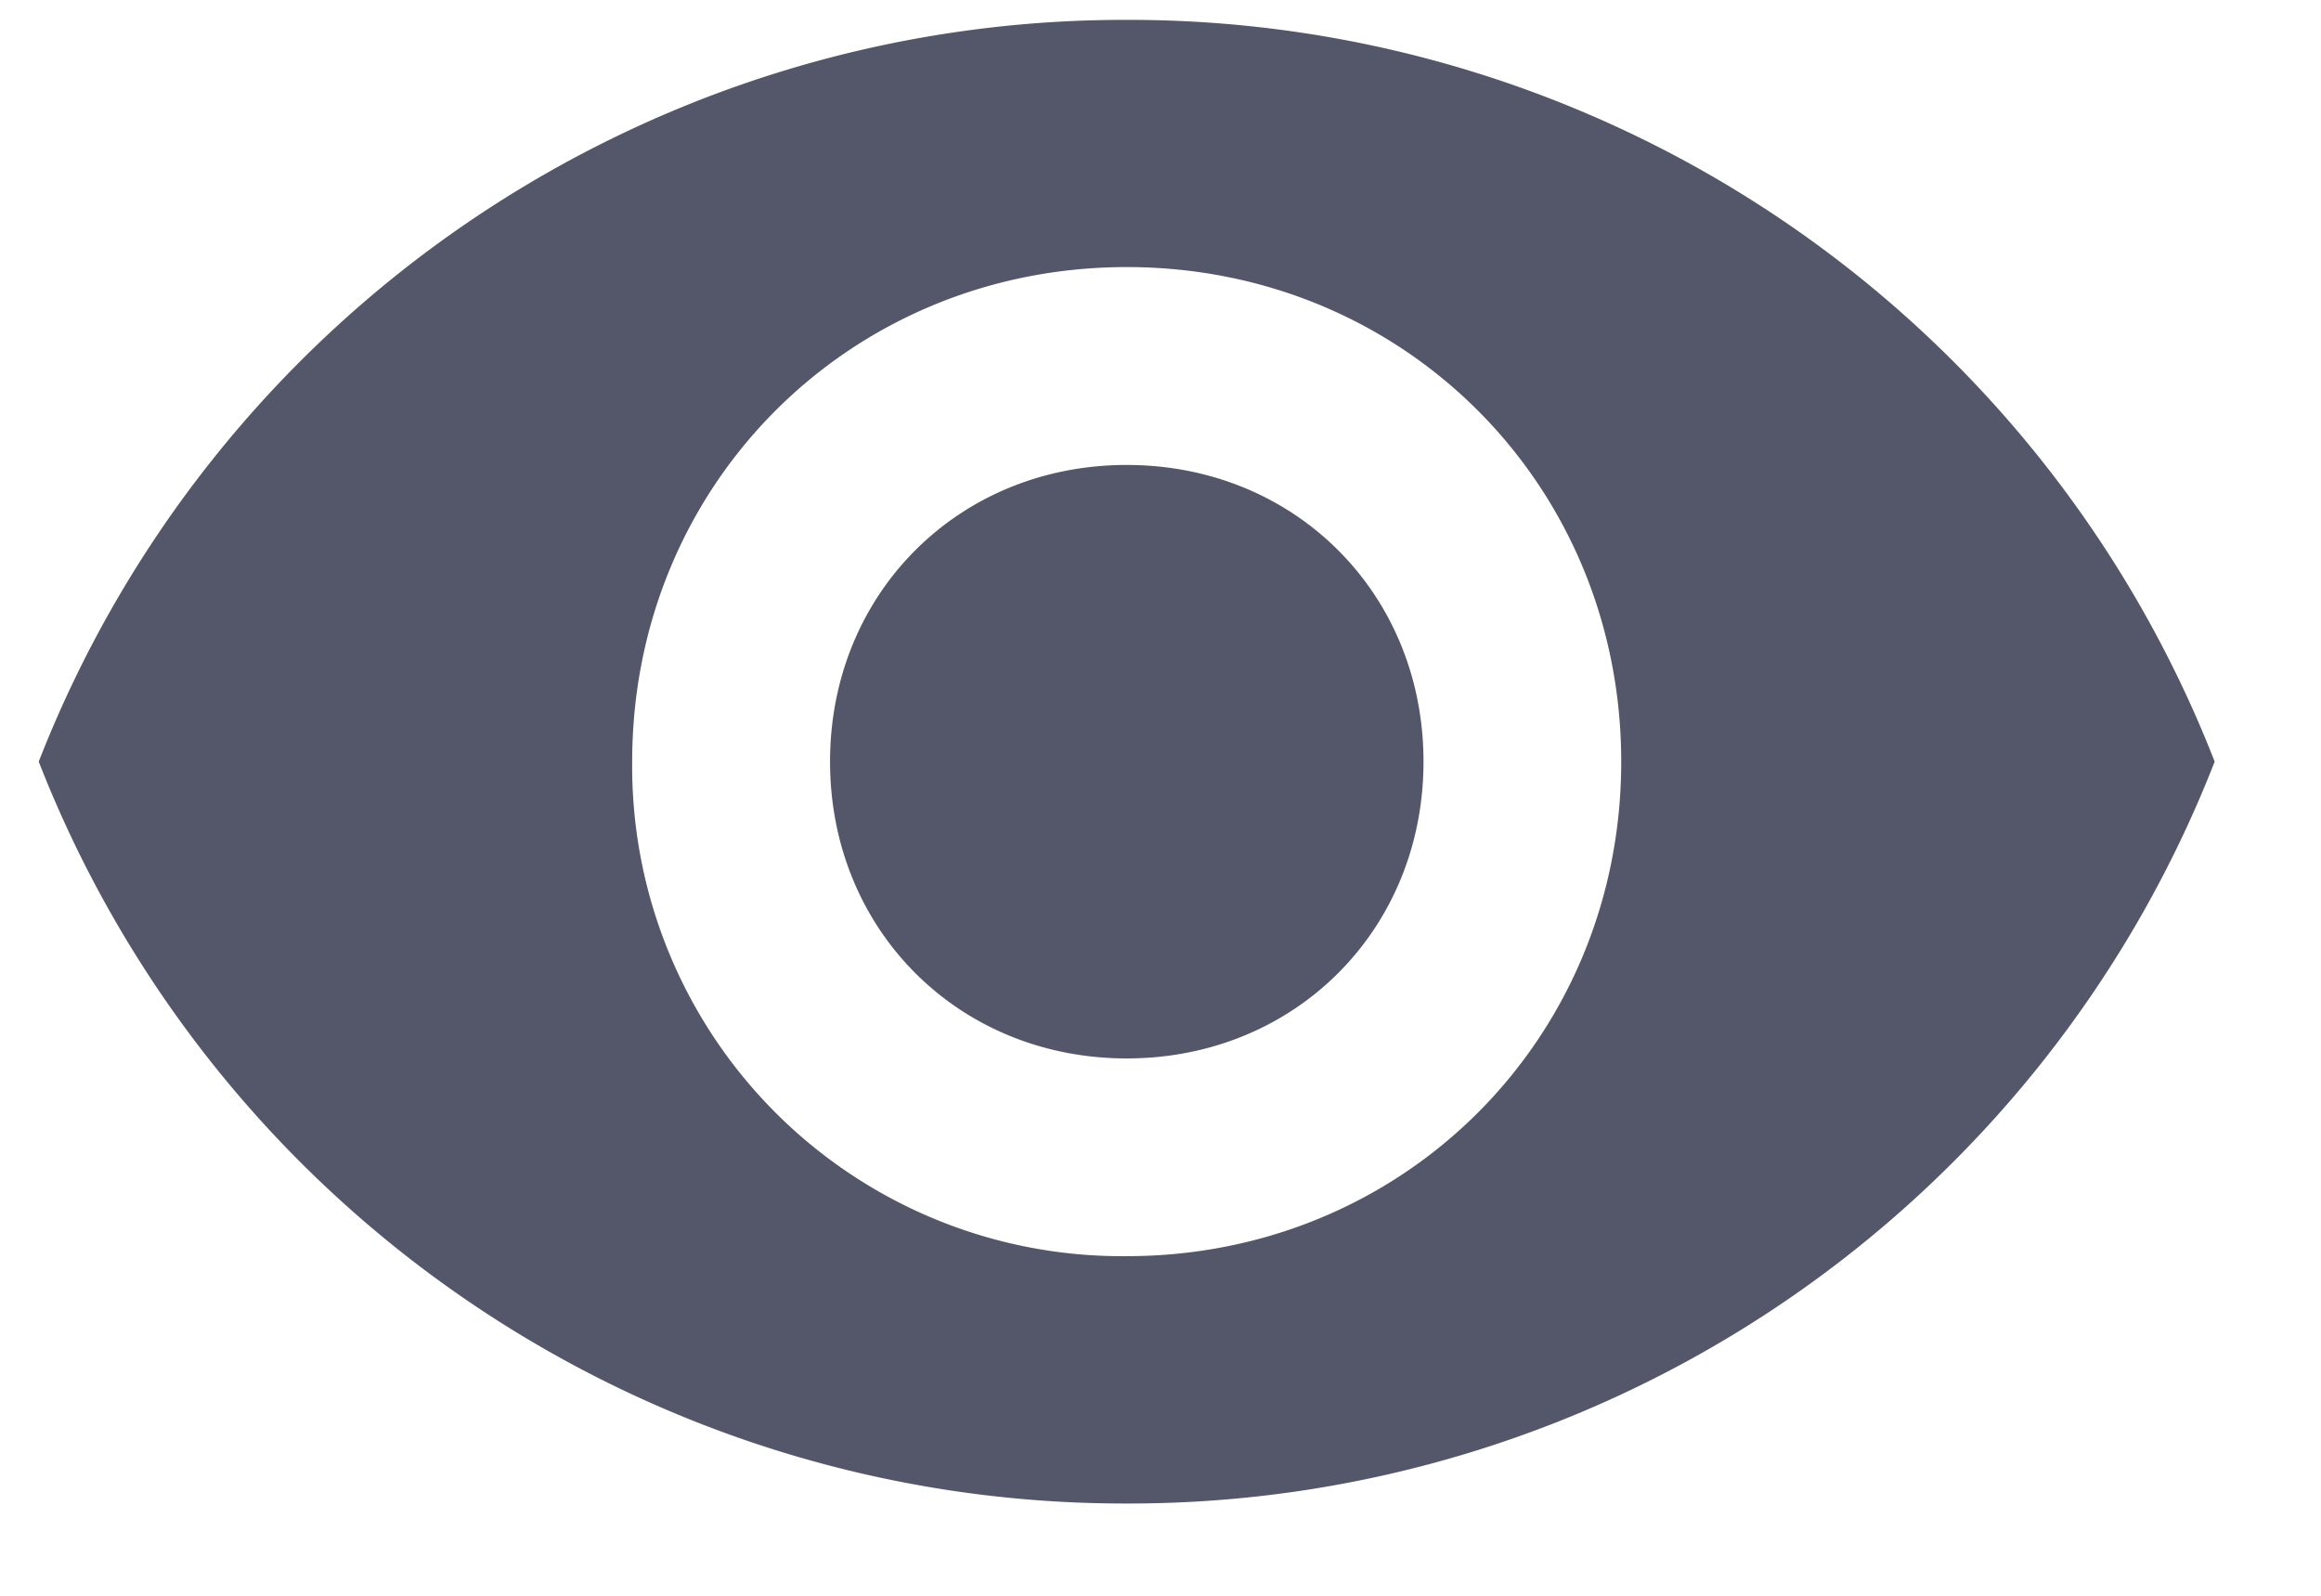 <svg xmlns="http://www.w3.org/2000/svg" width="16" height="11" viewBox="0 0 16 11"><g><g><g><path fill="#545769" d="M7.767 3.205c-1.159 0-2.045.886-2.045 2.045 0 1.16.886 2.046 2.045 2.046 1.16 0 2.046-.887 2.046-2.046 0-1.159-.887-2.045-2.046-2.045zm0 5.454A3.376 3.376 0 0 1 4.358 5.25c0-1.909 1.5-3.409 3.41-3.409 1.908 0 3.408 1.5 3.408 3.41 0 1.908-1.5 3.408-3.409 3.408zm0-8.522a8.033 8.033 0 0 0-7.5 5.113 8.033 8.033 0 0 0 7.5 5.114 8.033 8.033 0 0 0 7.5-5.114 8.033 8.033 0 0 0-7.5-5.113z"/></g></g></g></svg>